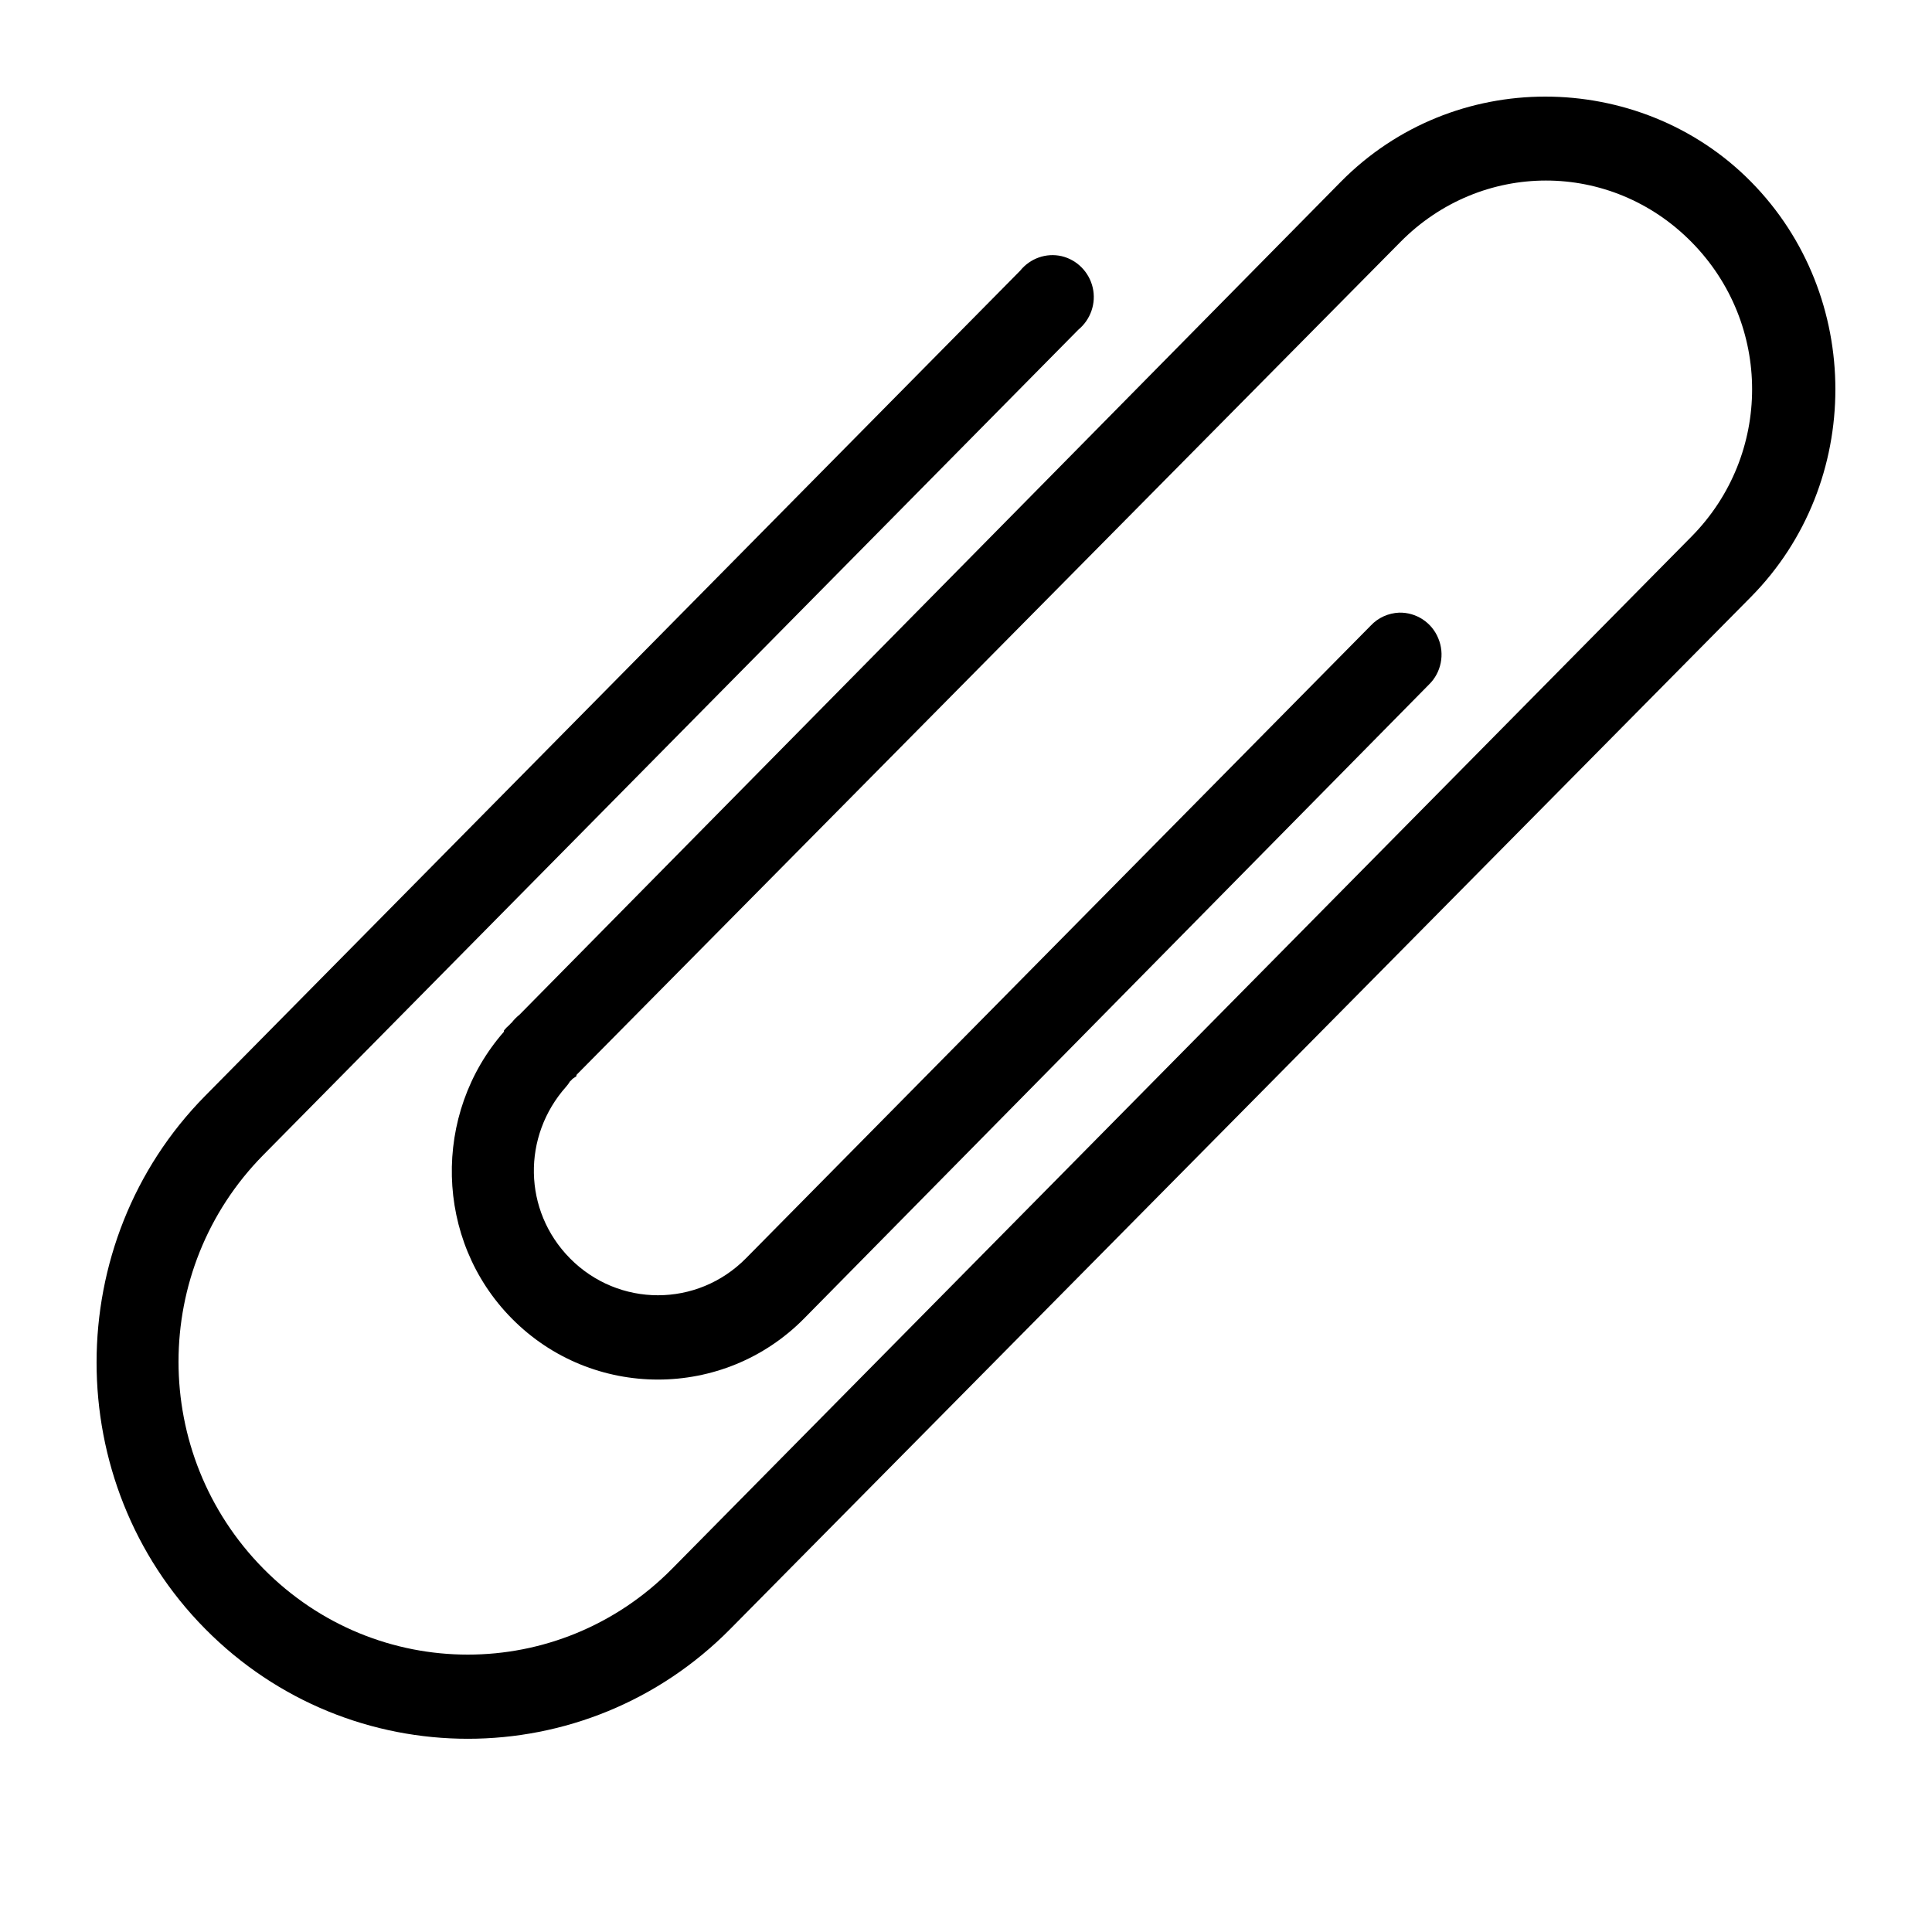 <svg xmlns="http://www.w3.org/2000/svg" width="20" height="20" viewBox="0 0 20 20">
    <path d="M15.997,1 C15.23,1 14.464,1.291 13.881,1.881 L5.378,10.504 C5.348,10.528 5.321,10.555 5.298,10.585 C5.288,10.594 5.279,10.602 5.271,10.612 C5.251,10.629 5.234,10.646 5.217,10.667 C5.217,10.672 5.217,10.675 5.217,10.68 C4.473,11.528 4.496,12.838 5.298,13.649 C6.13,14.492 7.492,14.492 8.324,13.649 L14.792,7.087 C14.919,6.964 14.958,6.772 14.889,6.608 C14.822,6.443 14.66,6.338 14.484,6.342 C14.372,6.347 14.266,6.394 14.189,6.477 L7.722,13.026 C7.218,13.536 6.404,13.536 5.9,13.026 C5.413,12.532 5.405,11.761 5.86,11.25 C5.875,11.233 5.889,11.214 5.9,11.195 C5.91,11.187 5.919,11.178 5.927,11.168 L5.967,11.141 C5.967,11.136 5.967,11.133 5.967,11.128 L14.497,2.505 C15.334,1.658 16.672,1.656 17.51,2.505 C18.347,3.352 18.347,4.708 17.51,5.555 L6.958,16.239 C5.787,17.425 3.898,17.425 2.727,16.239 C1.555,15.052 1.555,13.141 2.727,11.955 L11.163,3.413 C11.29,3.308 11.349,3.14 11.312,2.978 C11.275,2.817 11.15,2.69 10.991,2.652 C10.83,2.615 10.664,2.674 10.56,2.803 L2.124,11.344 C0.626,12.861 0.624,15.346 2.124,16.862 C3.624,18.379 6.063,18.379 7.561,16.862 L18.126,6.179 C19.291,5 19.291,3.061 18.126,1.881 C17.544,1.291 16.764,1 15.997,1 Z" id="Shape"></path>
</svg>